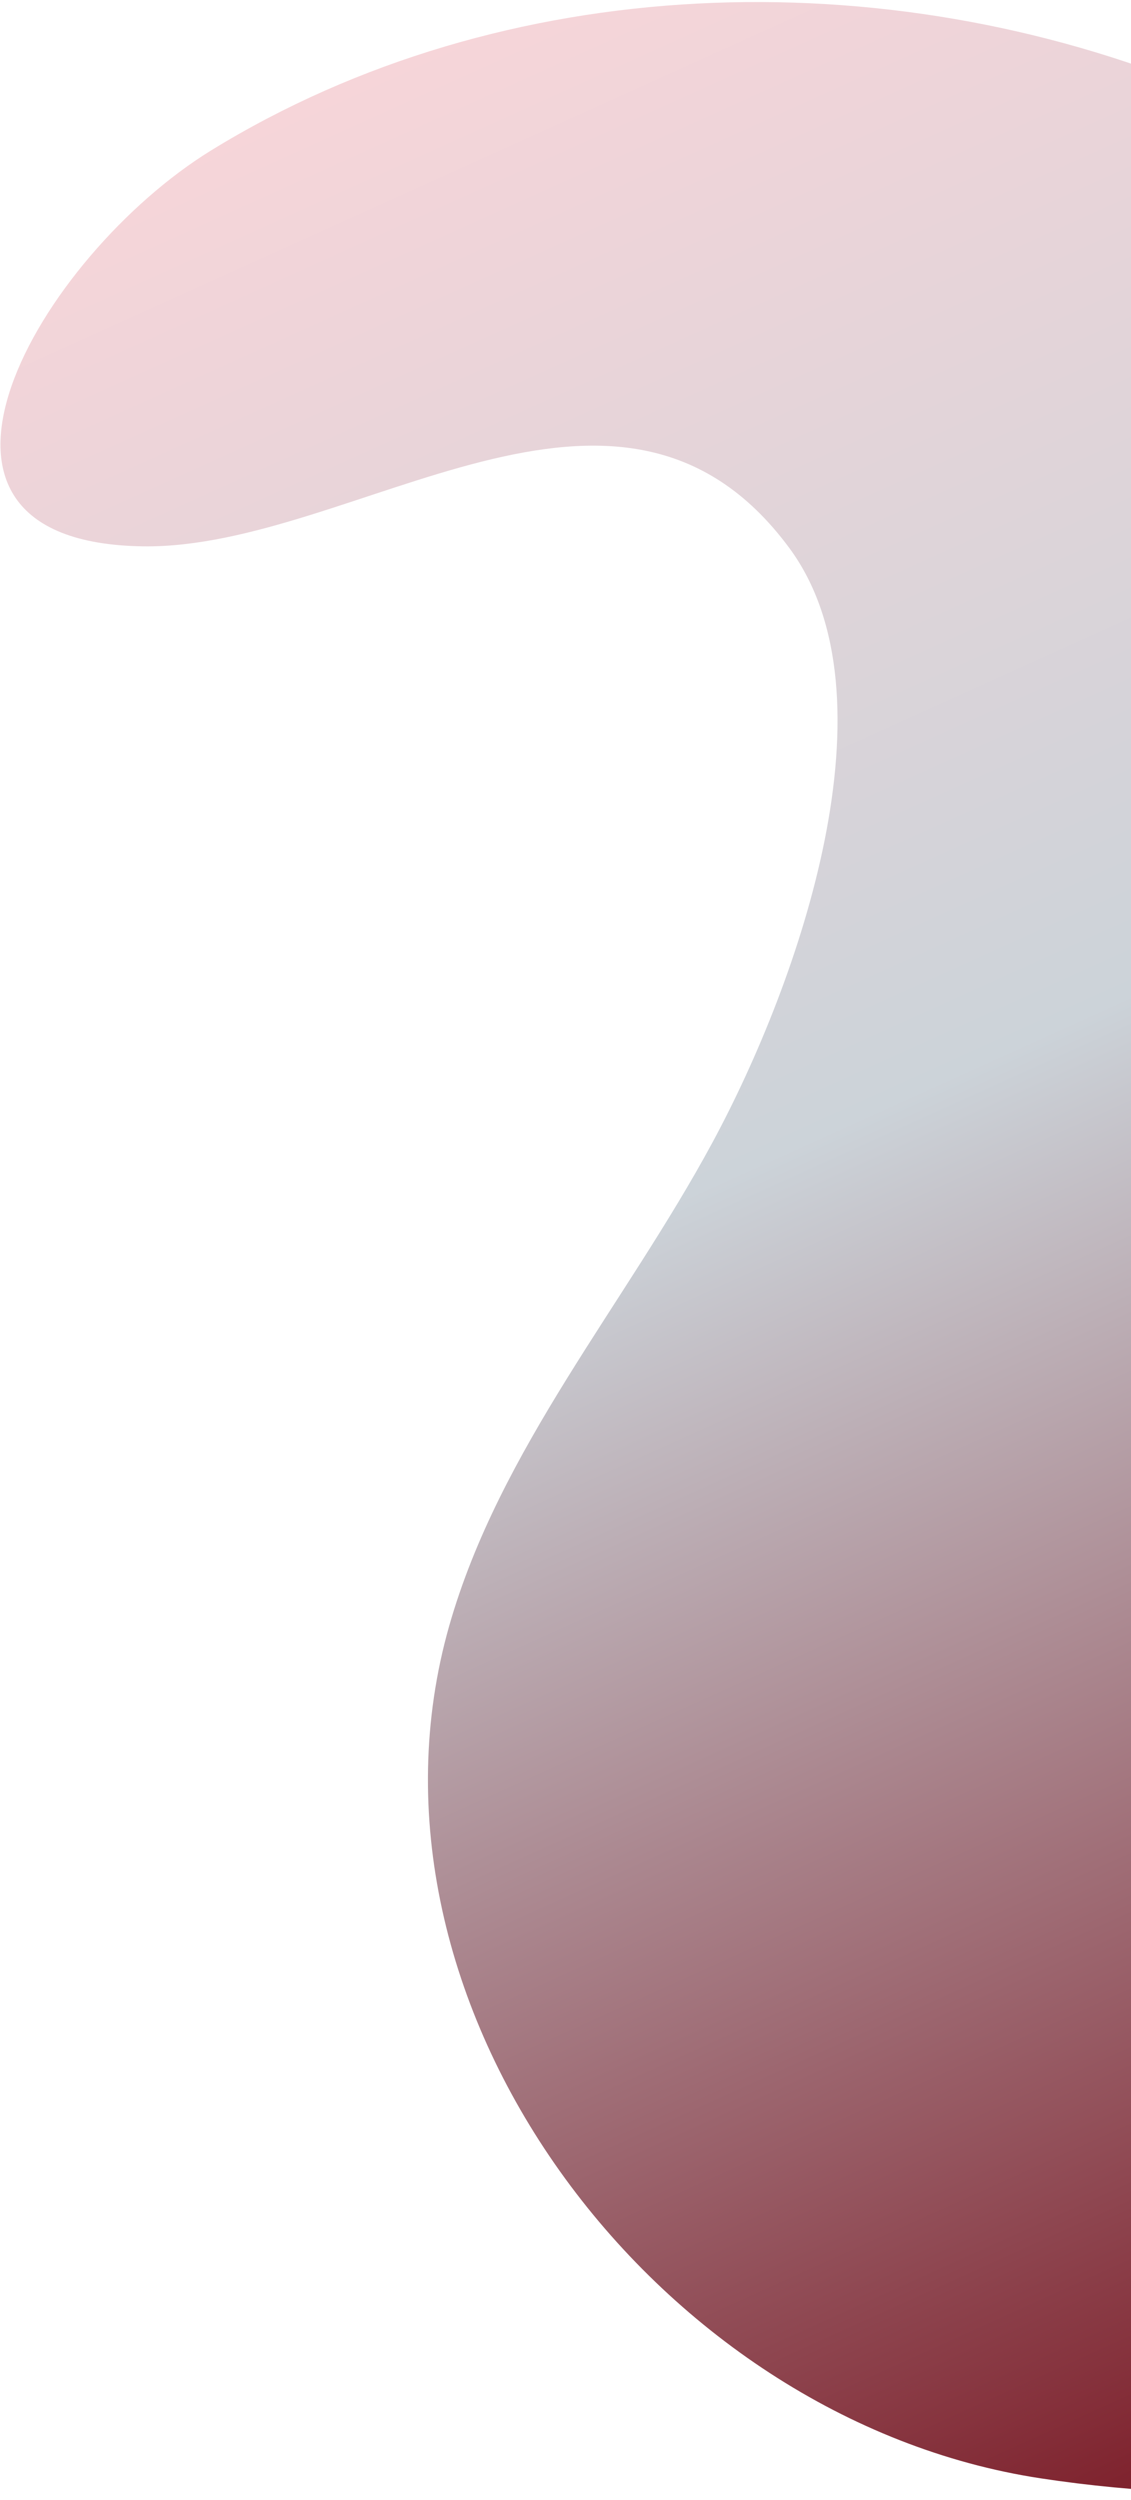 <!-- <svg width="124" height="274" viewBox="0 0 124 274" fill="none" xmlns="http://www.w3.org/2000/svg">
<path d="M86.5254 60.0411C98.5321 76.2593 87.7029 107.452 78.1135 125.208C68.5242 142.964 54.77 158.792 49.2449 178.205C37.5337 219.432 71.6992 265.153 114.068 271.612C156.449 278.067 209.522 266.553 231.903 217.582C249.718 178.602 230.241 125.211 211.16 86.8309C194.398 53.1043 166.576 24.2713 131.778 9.88864C96.9809 -4.49407 55.2353 -3.24837 23.1557 16.4804C4.36373 28.0364 -14.0194 59.4959 15.7439 59.8779C38.8643 60.1498 67.8465 34.8037 86.5254 60.0411Z" fill="url(#paint0_linear_5148_858)"/>
<defs>
<linearGradient id="paint0_linear_5148_858" x1="167.616" y1="268.952" x2="16.1538" y2="14.0191" gradientUnits="userSpaceOnUse">
<stop stop-color="#FED5D9"/>
<stop offset="1" stop-color="#CCD3D9"/>
</linearGradient>
</defs>
</svg> -->

<svg width="124" height="274" viewBox="0 0 124 274" fill="none" xmlns="http://www.w3.org/2000/svg">
<path d="M86.525 60.041C98.532 76.259 87.703 107.452 78.114 125.208C68.524 142.964 54.77 158.792 49.245 178.205C37.534 219.432 71.699 265.153 114.068 271.612C156.449 278.067 209.522 266.553 231.903 217.582C249.718 178.602 230.241 125.211 211.16 86.831C194.398 53.104 166.576 24.271 131.778 9.889C96.981 -4.494 55.235 -3.248 23.156 16.48C4.364 28.036 -14.019 59.496 15.744 59.878C38.864 60.15 67.847 34.804 86.525 60.041Z" fill="url(#gradient1)"/>
<defs>
<linearGradient id="gradient1" x1="0%" y1="0%" x2="100%" y2="100%" gradientUnits="userSpaceOnUse">
  <stop offset="0%" stop-color="#FED5D9"/>
  <stop offset="50%" stop-color="#CCD3D9"/>
  <stop offset="100%" stop-color="#7E212C"/>
</linearGradient>
</defs>
</svg>
